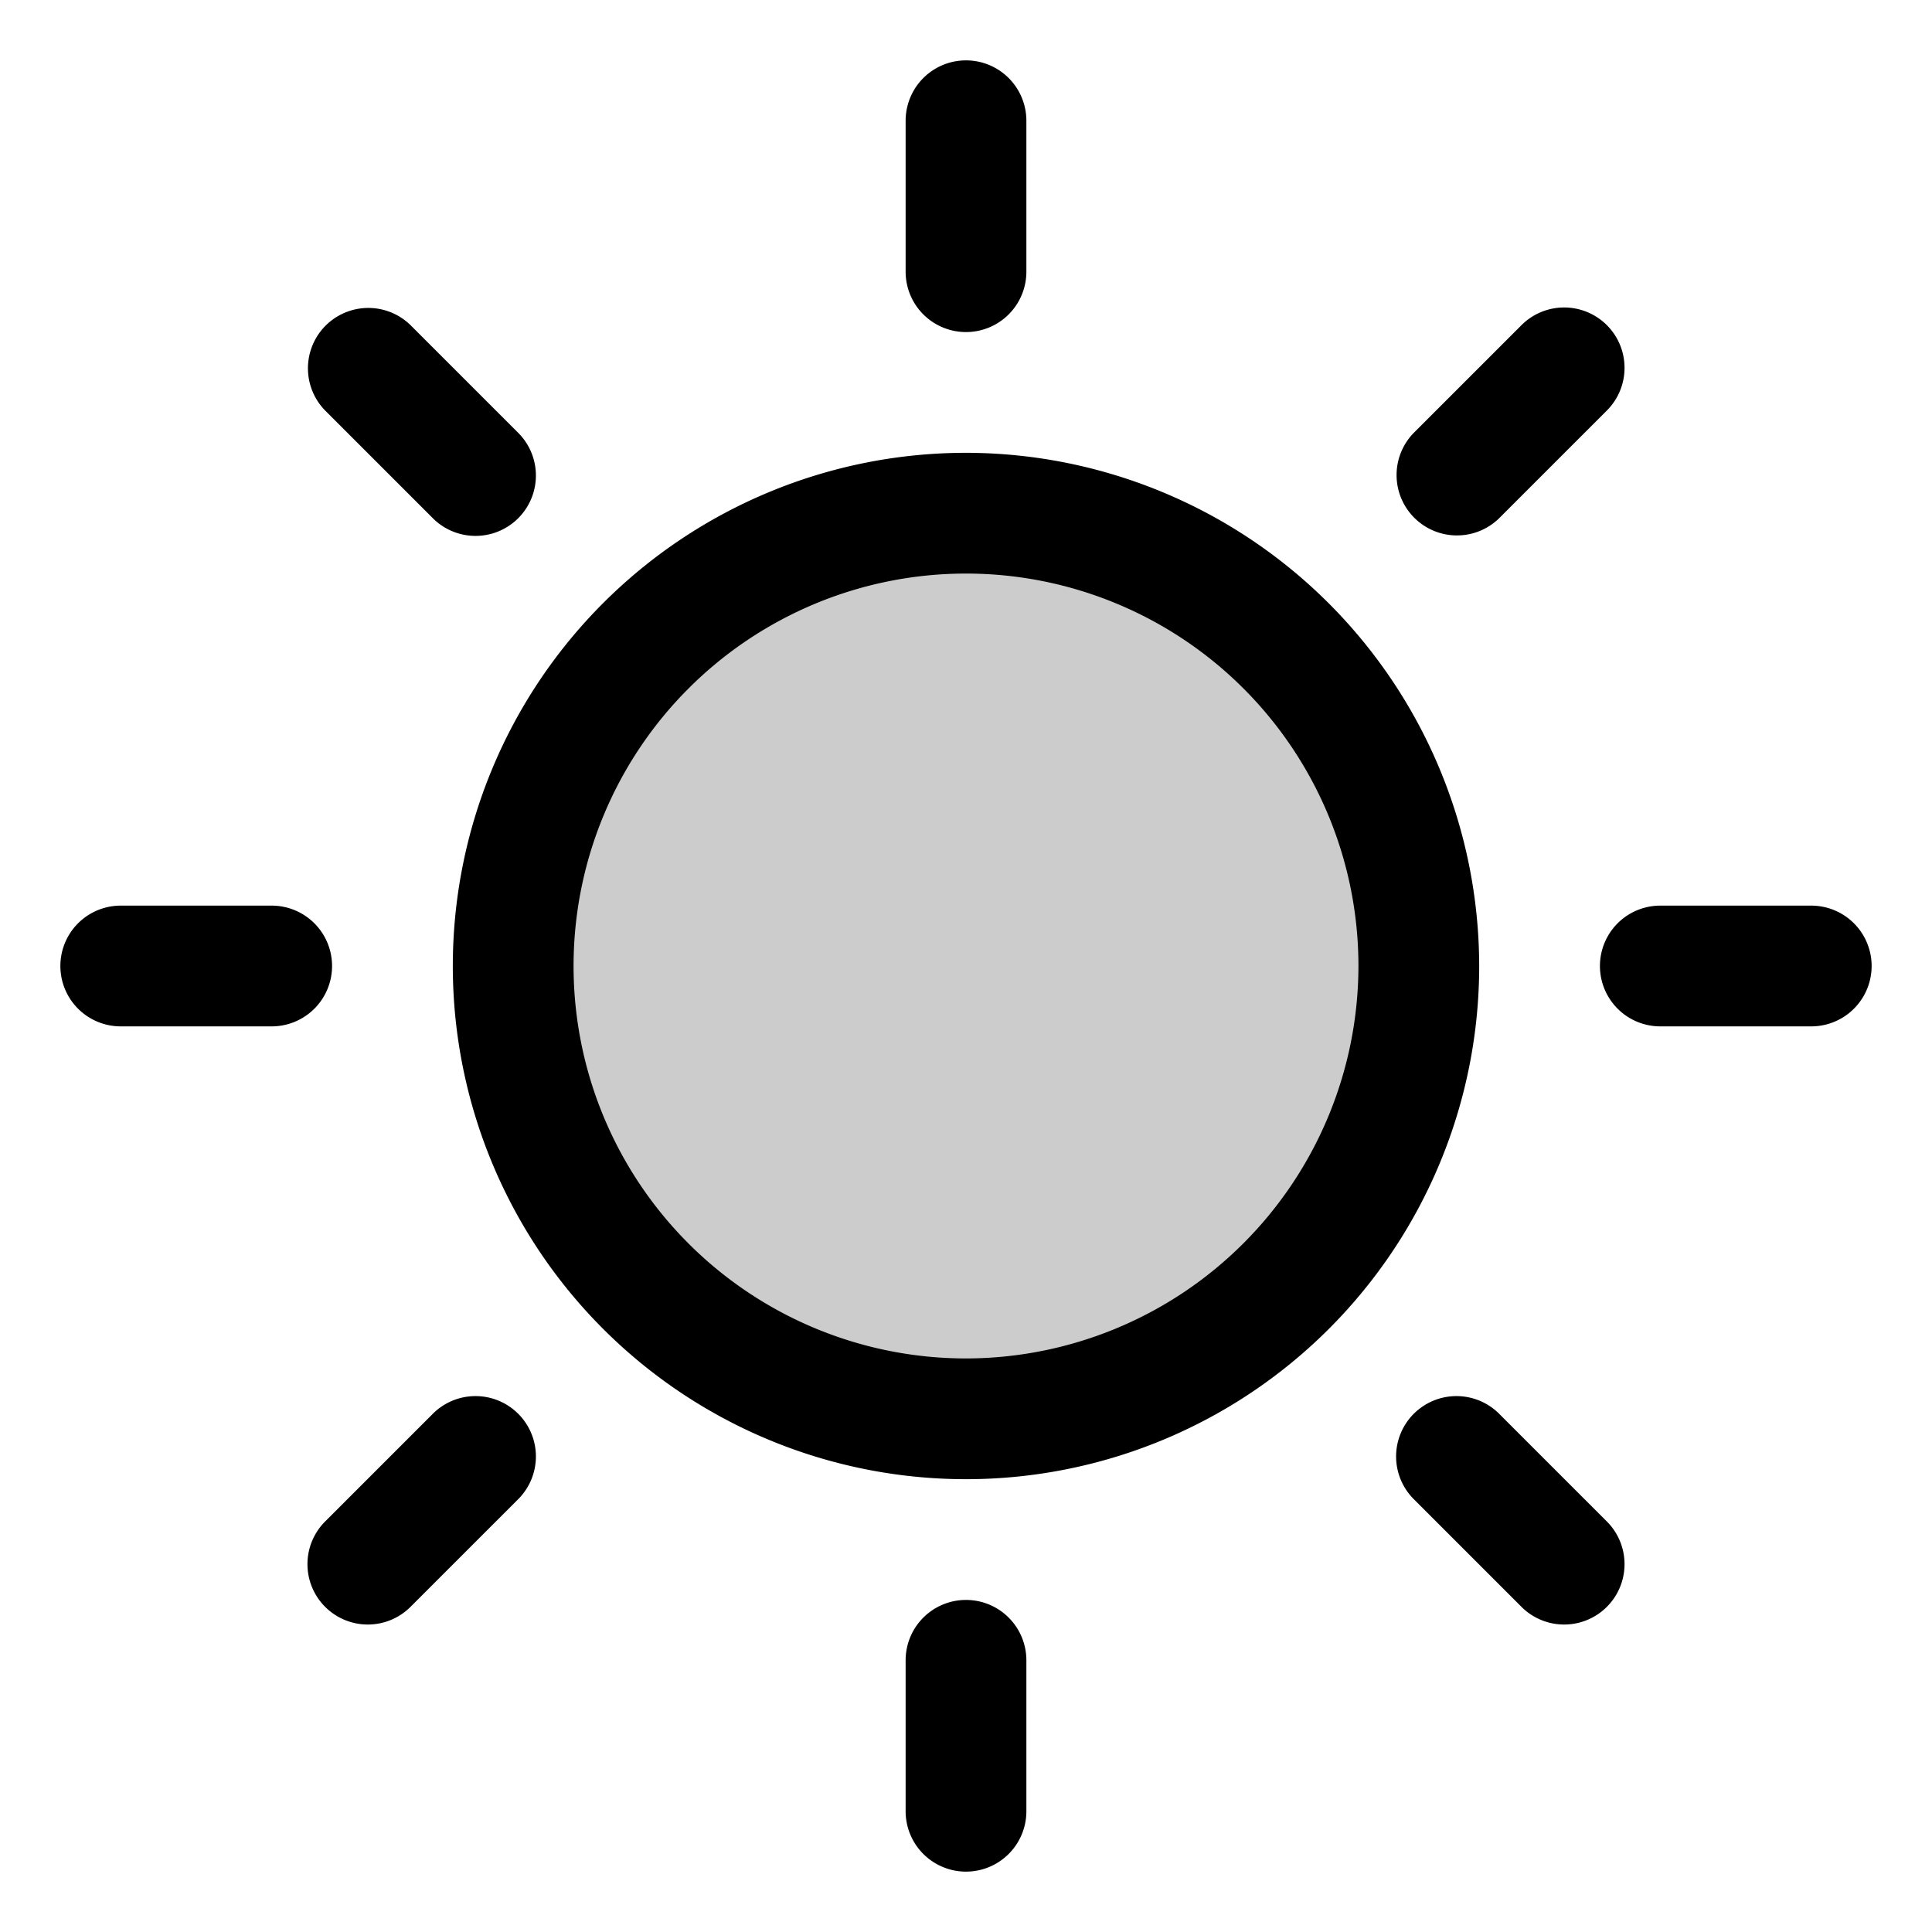 <svg id="Flat" xmlns="http://www.w3.org/2000/svg" viewBox="0 0 256 256">
  <g opacity="0.2">
    <circle cx="128" cy="128" r="60"/>
  </g>
  <g>
    <path d="M128,60a68,68,0,1,0,68,68A68.077,68.077,0,0,0,128,60Zm0,120a52,52,0,1,1,52-52A52.059,52.059,0,0,1,128,180Z"/>
    <path d="M128,44a8,8,0,0,0,8-8V16a8,8,0,0,0-16,0V36A8,8,0,0,0,128,44Z"/>
    <path d="M57.29,68.603A8,8,0,1,0,68.603,57.29L54.461,43.147A8,8,0,1,0,43.147,54.461Z"/>
    <path d="M44,128a8,8,0,0,0-8-8H16a8,8,0,0,0,0,16H36A8,8,0,0,0,44,128Z"/>
    <path d="M57.29,187.397,43.147,201.539a8,8,0,1,0,11.313,11.313L68.603,198.71A8,8,0,1,0,57.29,187.397Z"/>
    <path d="M128,212a8,8,0,0,0-8,8v20a8,8,0,0,0,16,0V220A8,8,0,0,0,128,212Z"/>
    <path d="M198.71,187.397A8,8,0,1,0,187.397,198.71l14.142,14.142a8,8,0,1,0,11.313-11.313Z"/>
    <path d="M240,120H220a8,8,0,0,0,0,16h20a8,8,0,0,0,0-16Z"/>
    <path d="M193.054,70.946a7.975,7.975,0,0,0,5.657-2.343l14.142-14.142a8,8,0,1,0-11.313-11.313L187.397,57.29a8,8,0,0,0,5.657,13.657Z"/>
  </g>
</svg>
